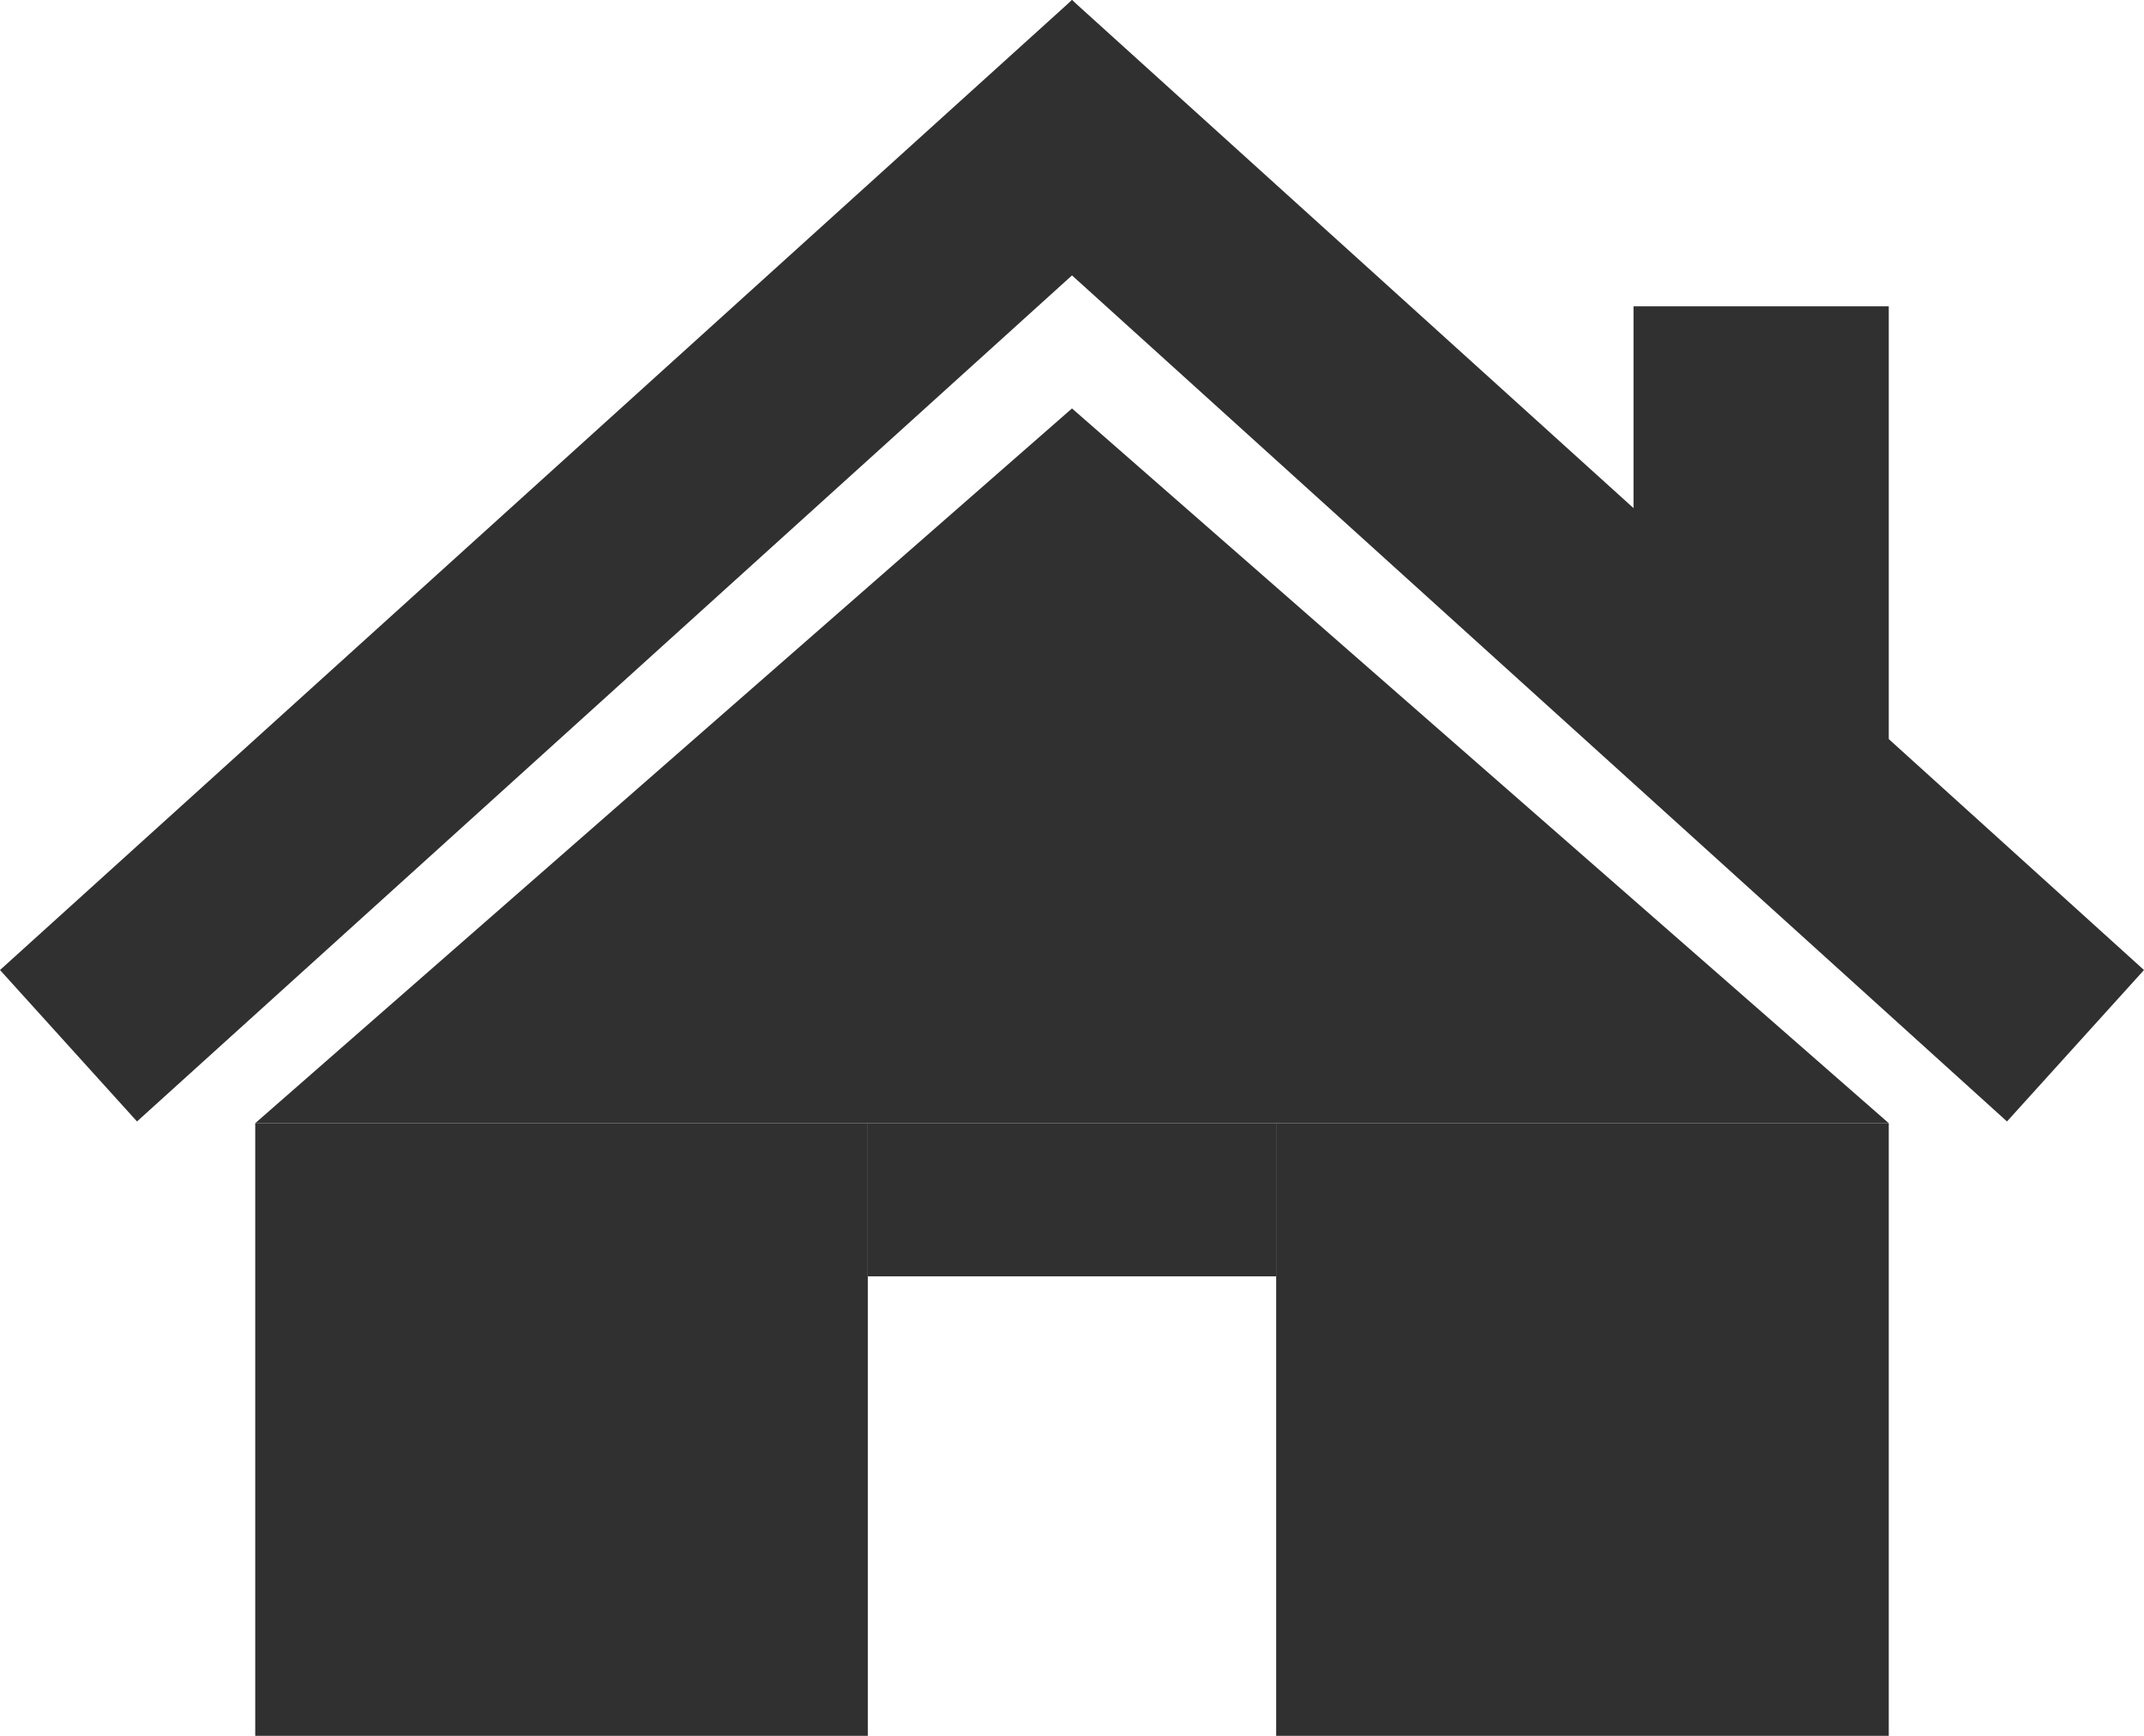 <svg width="42" height="34" viewBox="0 0 42 34" fill="none" xmlns="http://www.w3.org/2000/svg">
<line x1="22.342" y1="1.483" x2="1.342" y2="20.483" stroke="#303030" stroke-width="4"/>
<line x1="40.658" y1="20.483" x2="19.658" y2="1.483" stroke="#303030" stroke-width="4"/>
<path d="M21 8L37 22H5L21 8Z" fill="#303030"/>
<rect x="5" y="22" width="12" height="12" fill="#303030"/>
<rect x="17" y="22" width="8" height="3" fill="#303030"/>
<rect x="25" y="22" width="12" height="12" fill="#303030"/>
<path d="M32 6H37V15H34C32.895 15 32 14.105 32 13V6Z" fill="#303030"/>
</svg>
